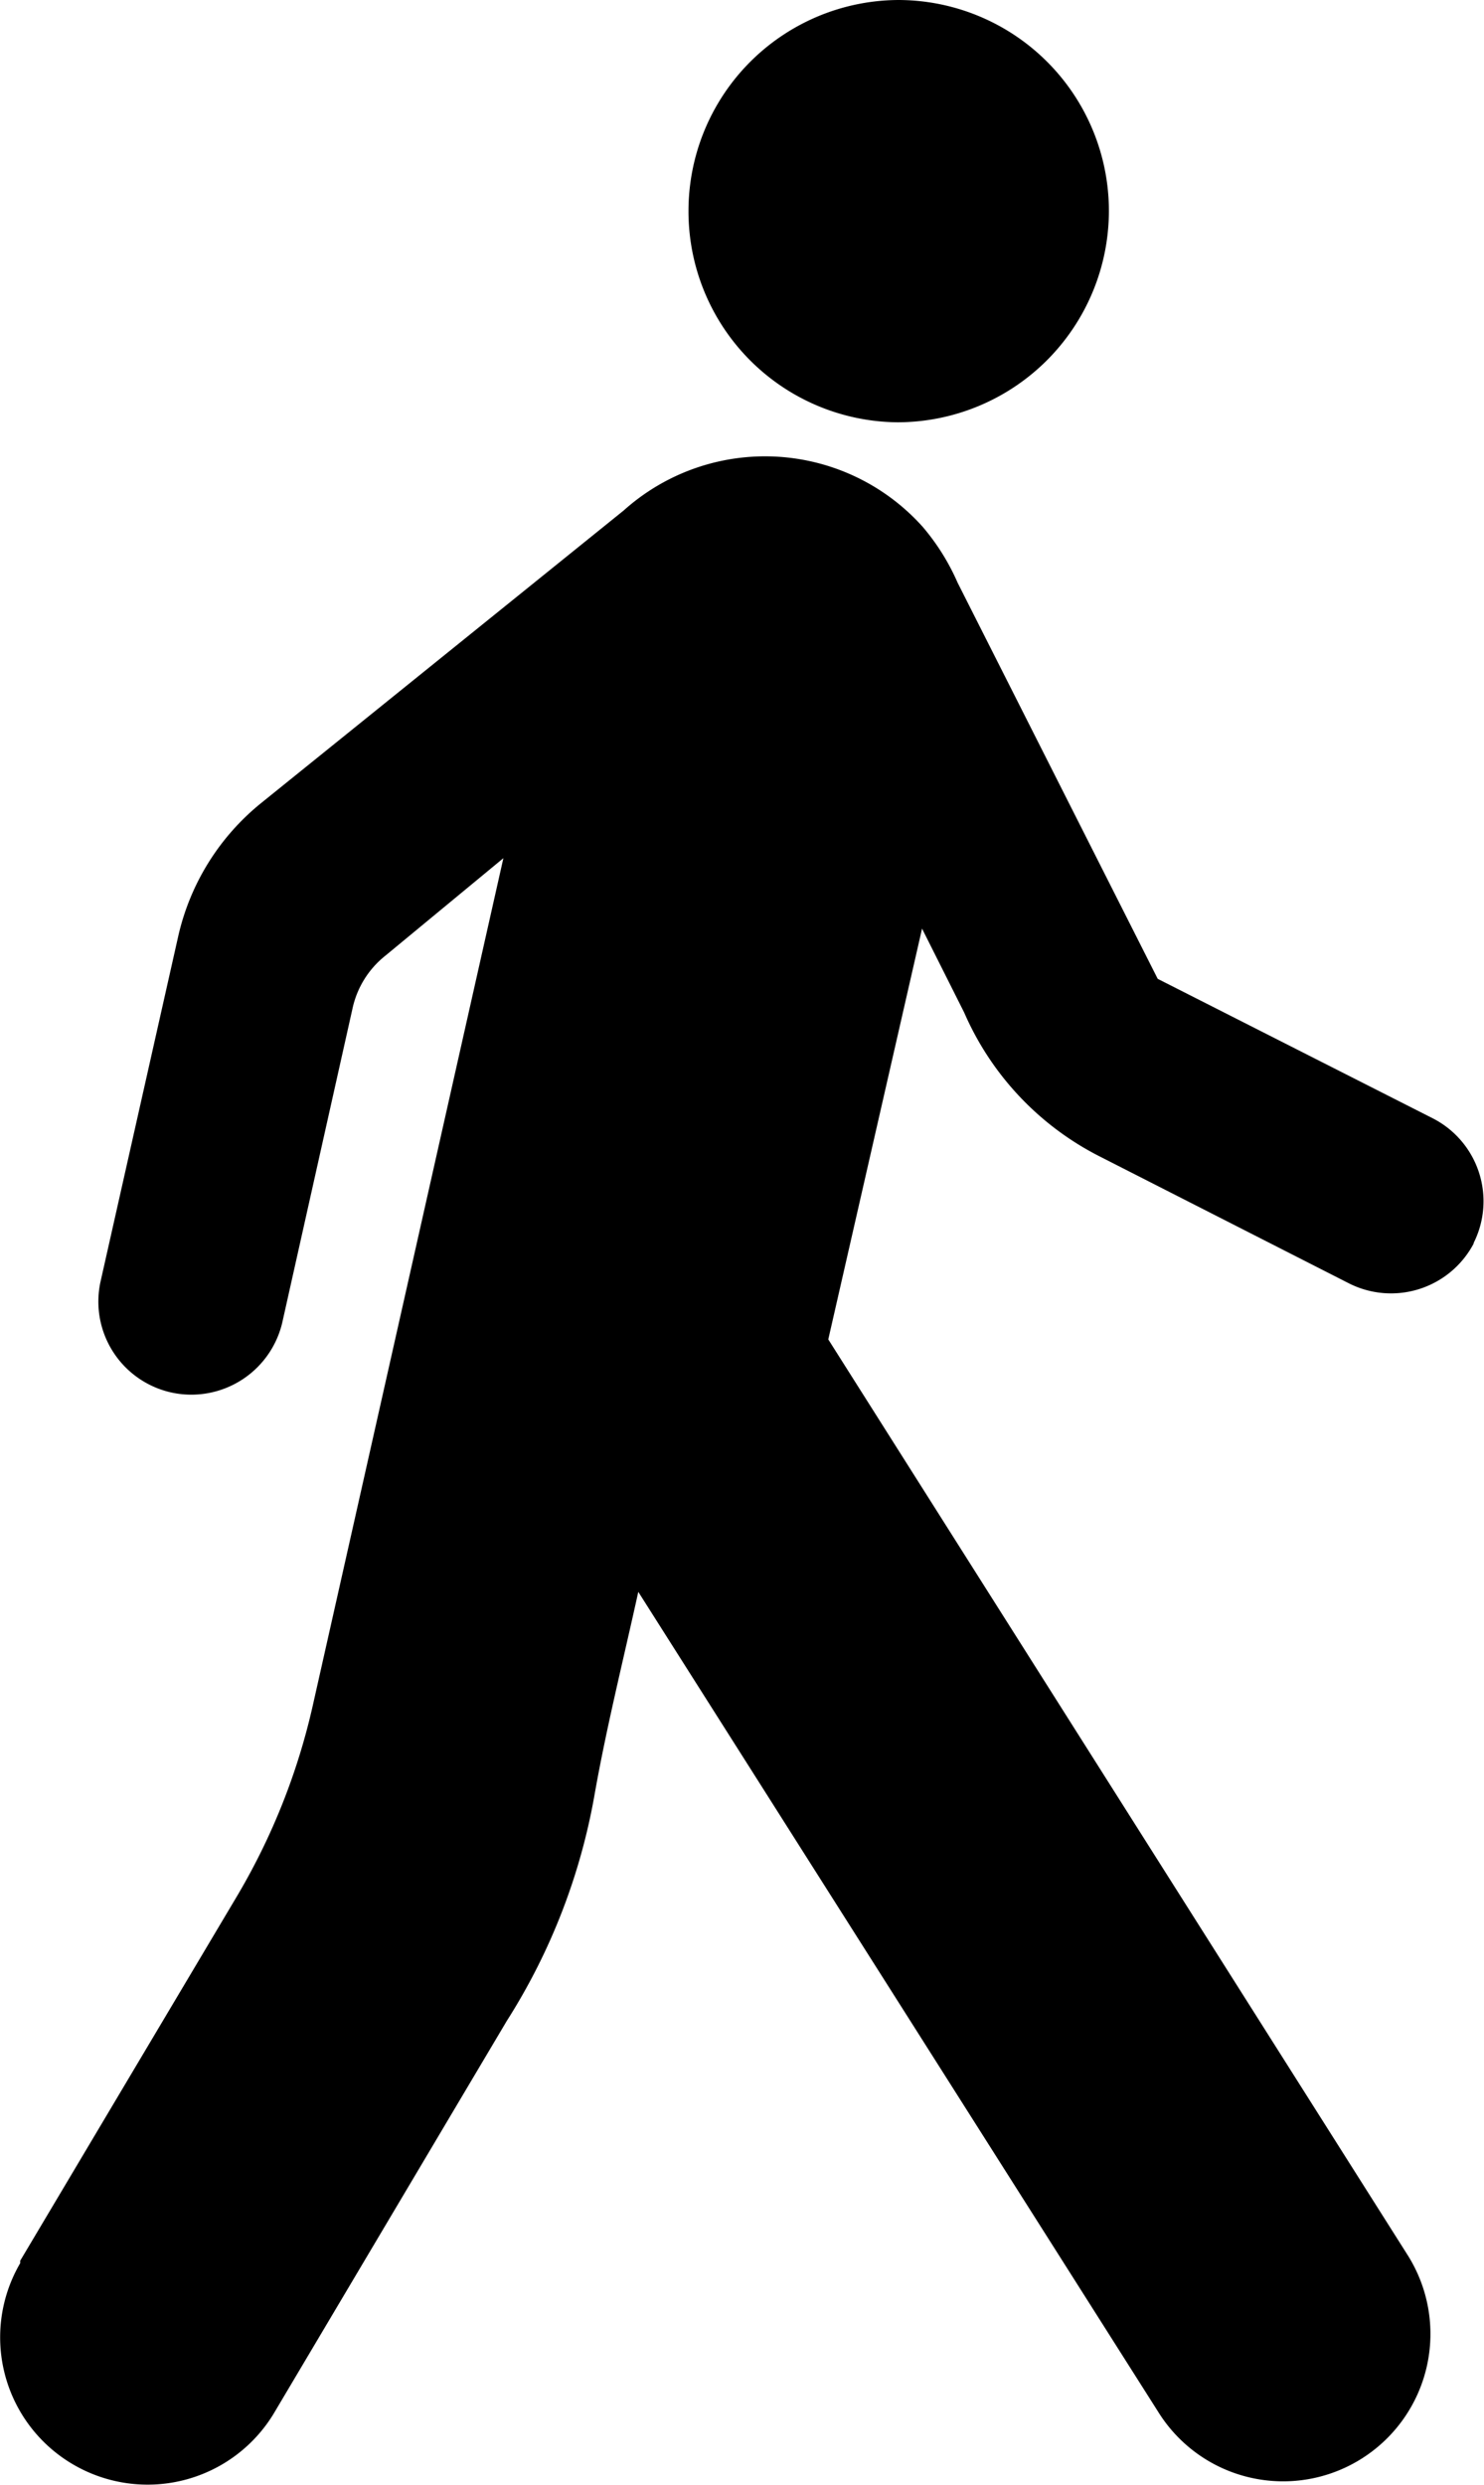 <svg xmlns="http://www.w3.org/2000/svg" viewBox="0 0 42.57 71.26"><title>user</title><path d="M793.65-270.41a6.05,6.05,0,0,1,6.05,6.06,6.07,6.07,0,0,1-6.06,6.05,6.05,6.05,0,0,1-6-6.06,6.05,6.05,0,0,1,6.06-6.05h0" transform="translate(-767.89 270.41)"/><path d="M810.18-234.78a2.68,2.68,0,0,1-3.6,1.17l-7.19-3.66a8.37,8.37,0,0,1-3.84-4.1l-1.21-2.41L791.65-232l16.62,26.26a4.23,4.23,0,0,1-1.31,5.83,4.22,4.22,0,0,1-5.83-1.31L786.2-224.76c-.44,2-.91,3.87-1.25,5.79a17.81,17.81,0,0,1-2.52,6.51l-6.65,11.2a4.23,4.23,0,0,1-5.78,1.53,4.22,4.22,0,0,1-1.53-5.78l0-.07,6.24-10.49a18.83,18.83,0,0,0,2.15-5.42l5.47-24.31L778.94-243a2.65,2.65,0,0,0-.94,1.52l-2,8.94a2.68,2.68,0,0,1-3.16,2.07,2.67,2.67,0,0,1-2.07-3.17v0l2.23-9.91a6.86,6.86,0,0,1,2.38-3.83l10.4-8.39a6.07,6.07,0,0,1,8.58.47,6.43,6.43,0,0,1,1,1.6l5.74,11.36,7.89,4a2.67,2.67,0,0,1,1.16,3.6" transform="translate(-767.89 270.41)"/></svg>